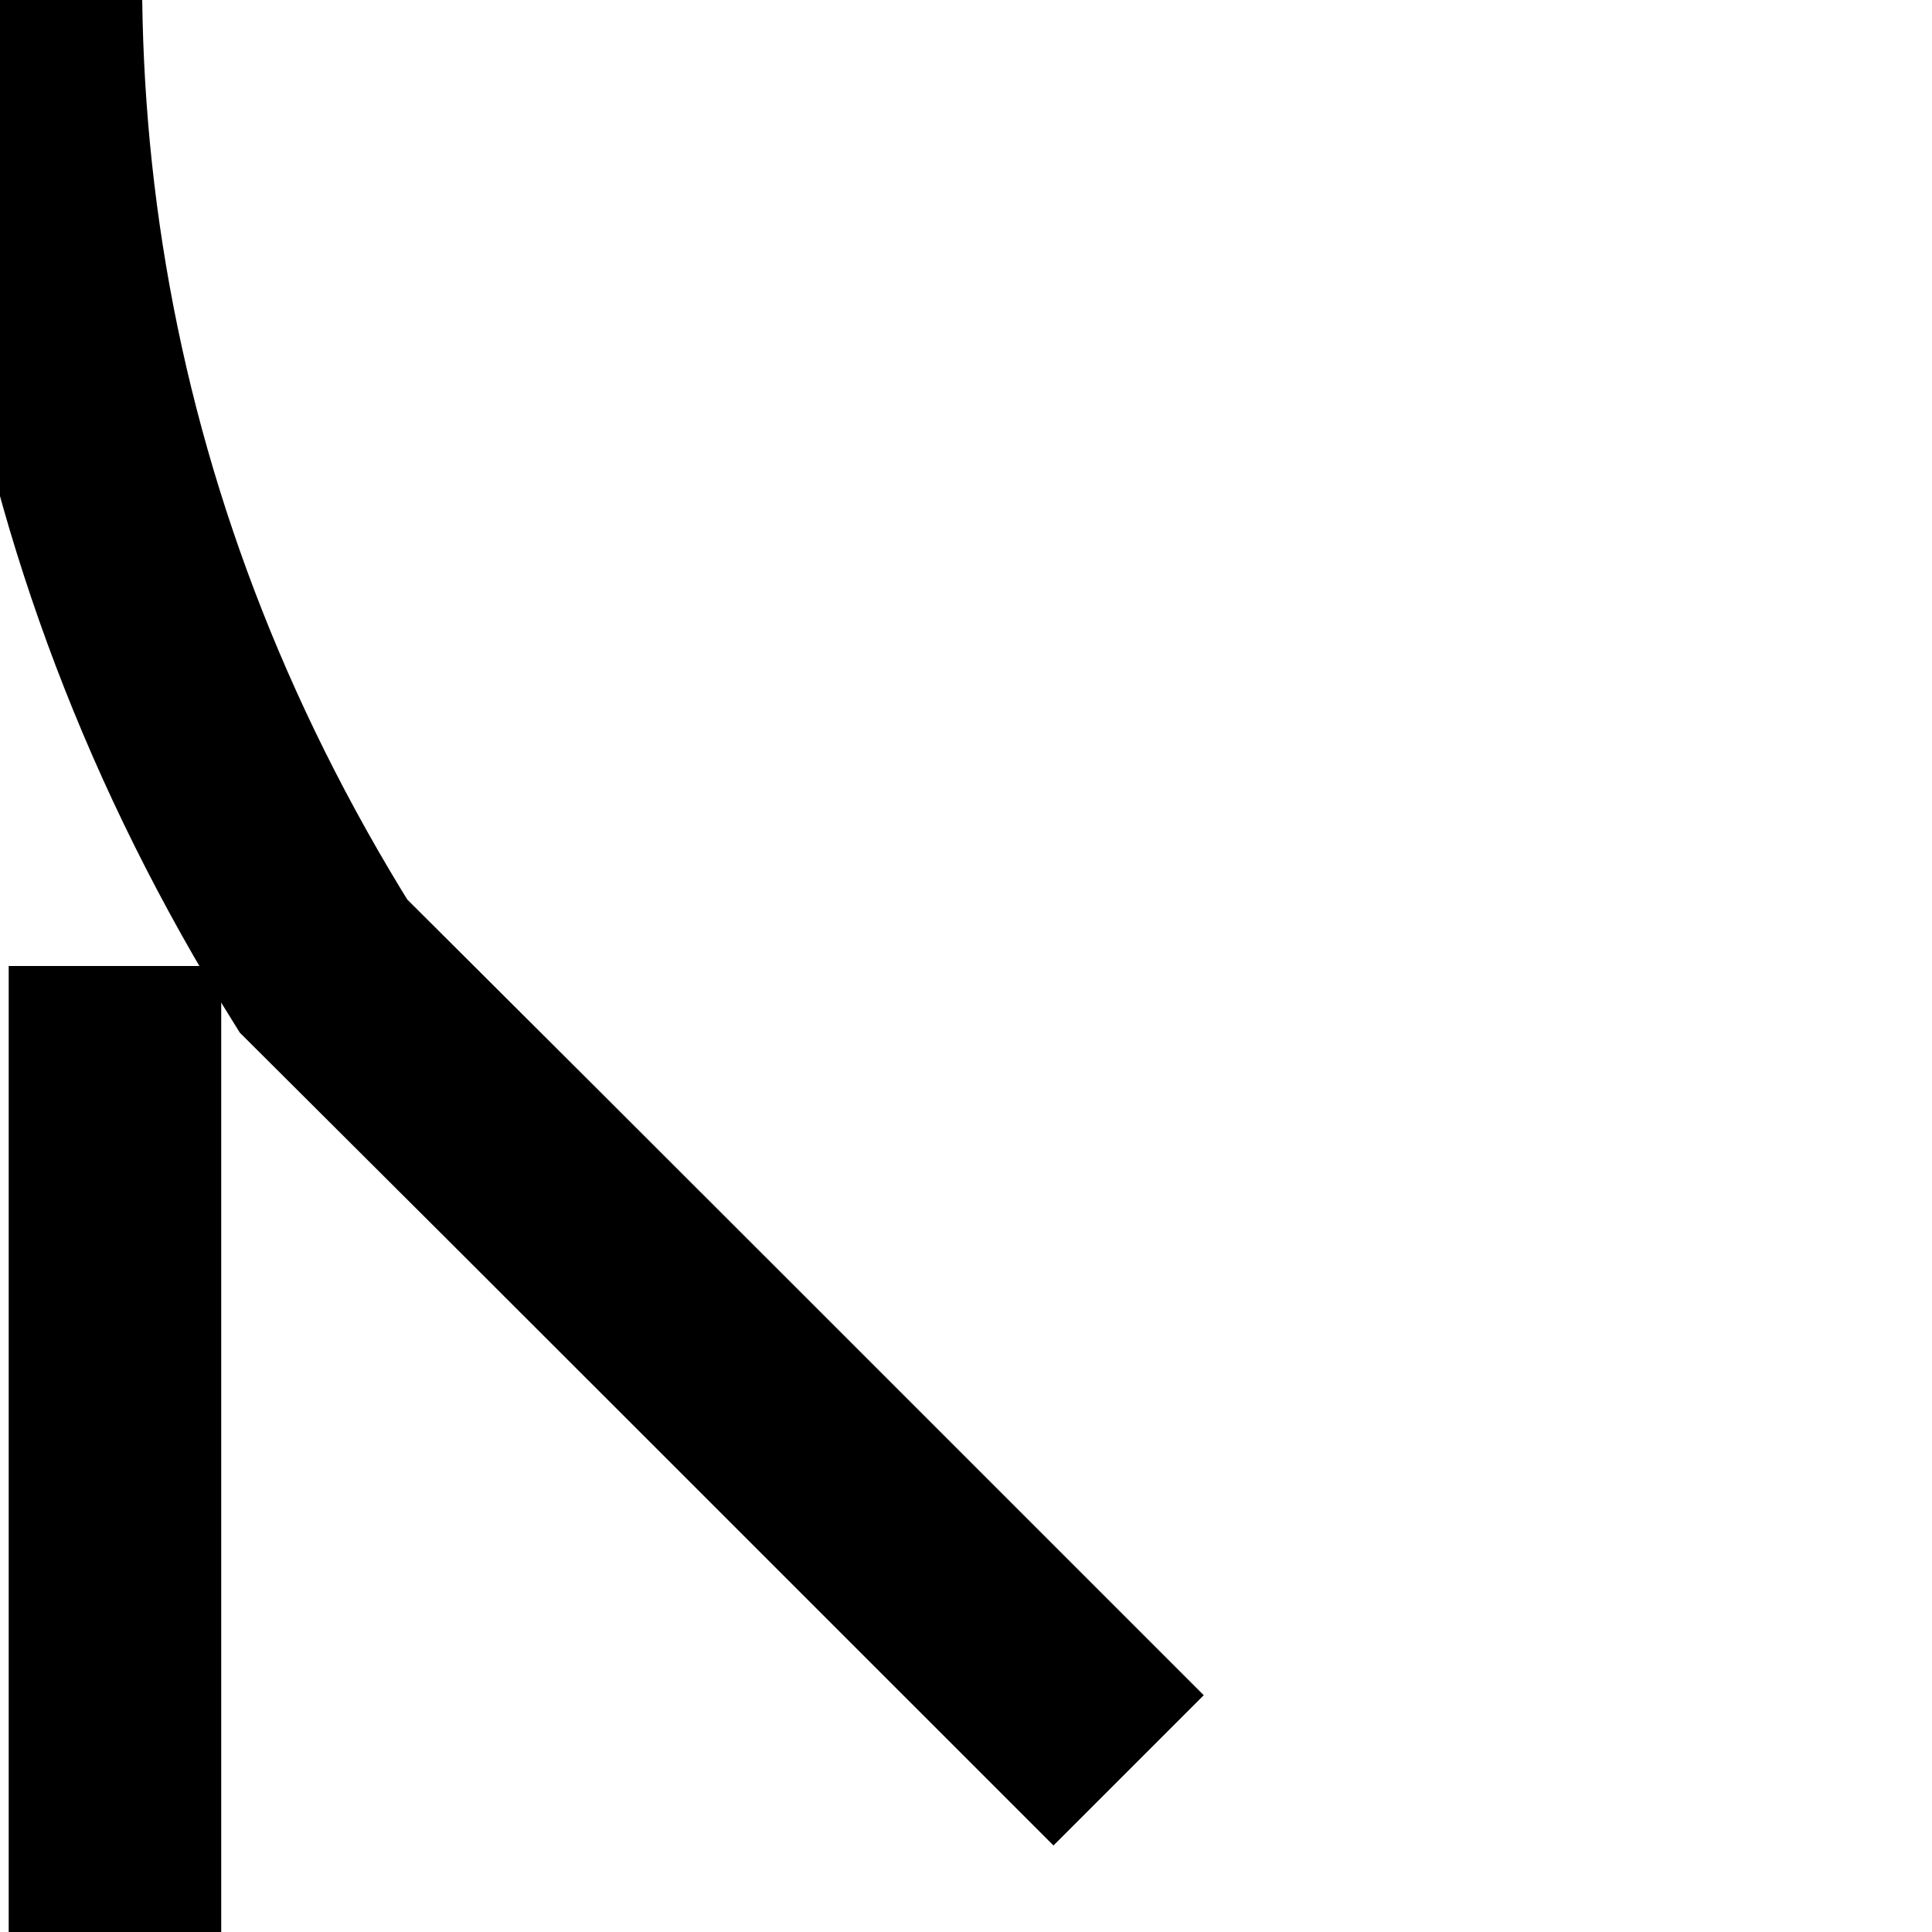 <?xml version="1.0" encoding="utf-8" ?>
<svg baseProfile="full" height="600" version="1.1" viewBox="0 0 600 600" width="600" xmlns="http://www.w3.org/2000/svg" xmlns:ev="http://www.w3.org/2001/xml-events" xmlns:xlink="http://www.w3.org/1999/xlink"><defs /><path d="M 350.5, 549.8C 288.05, 487.35, 288.05, 487.35, 225.6, 424.9C 163.15, 362.45, 163.15, 362.5, 100.45, 300.0C -243.507, -250.503, 478.721, -972.731, 1029.224, -631.754C 1285.151, -290.777, 1807.119, 33.515, 1745.214, 857.054" fill="none" stroke="rgb(0%,0%,0%)" stroke-width="66" /><path d="M 35.7, 300.0C 35.7, 300.0, 35.7, 300.0, 35.7, 300.0C 35.7, 1104.356, 35.7, 1104.356, 35.7, 1908.712" fill="none" stroke="rgb(0%,0%,0%)" stroke-width="66" /></svg>